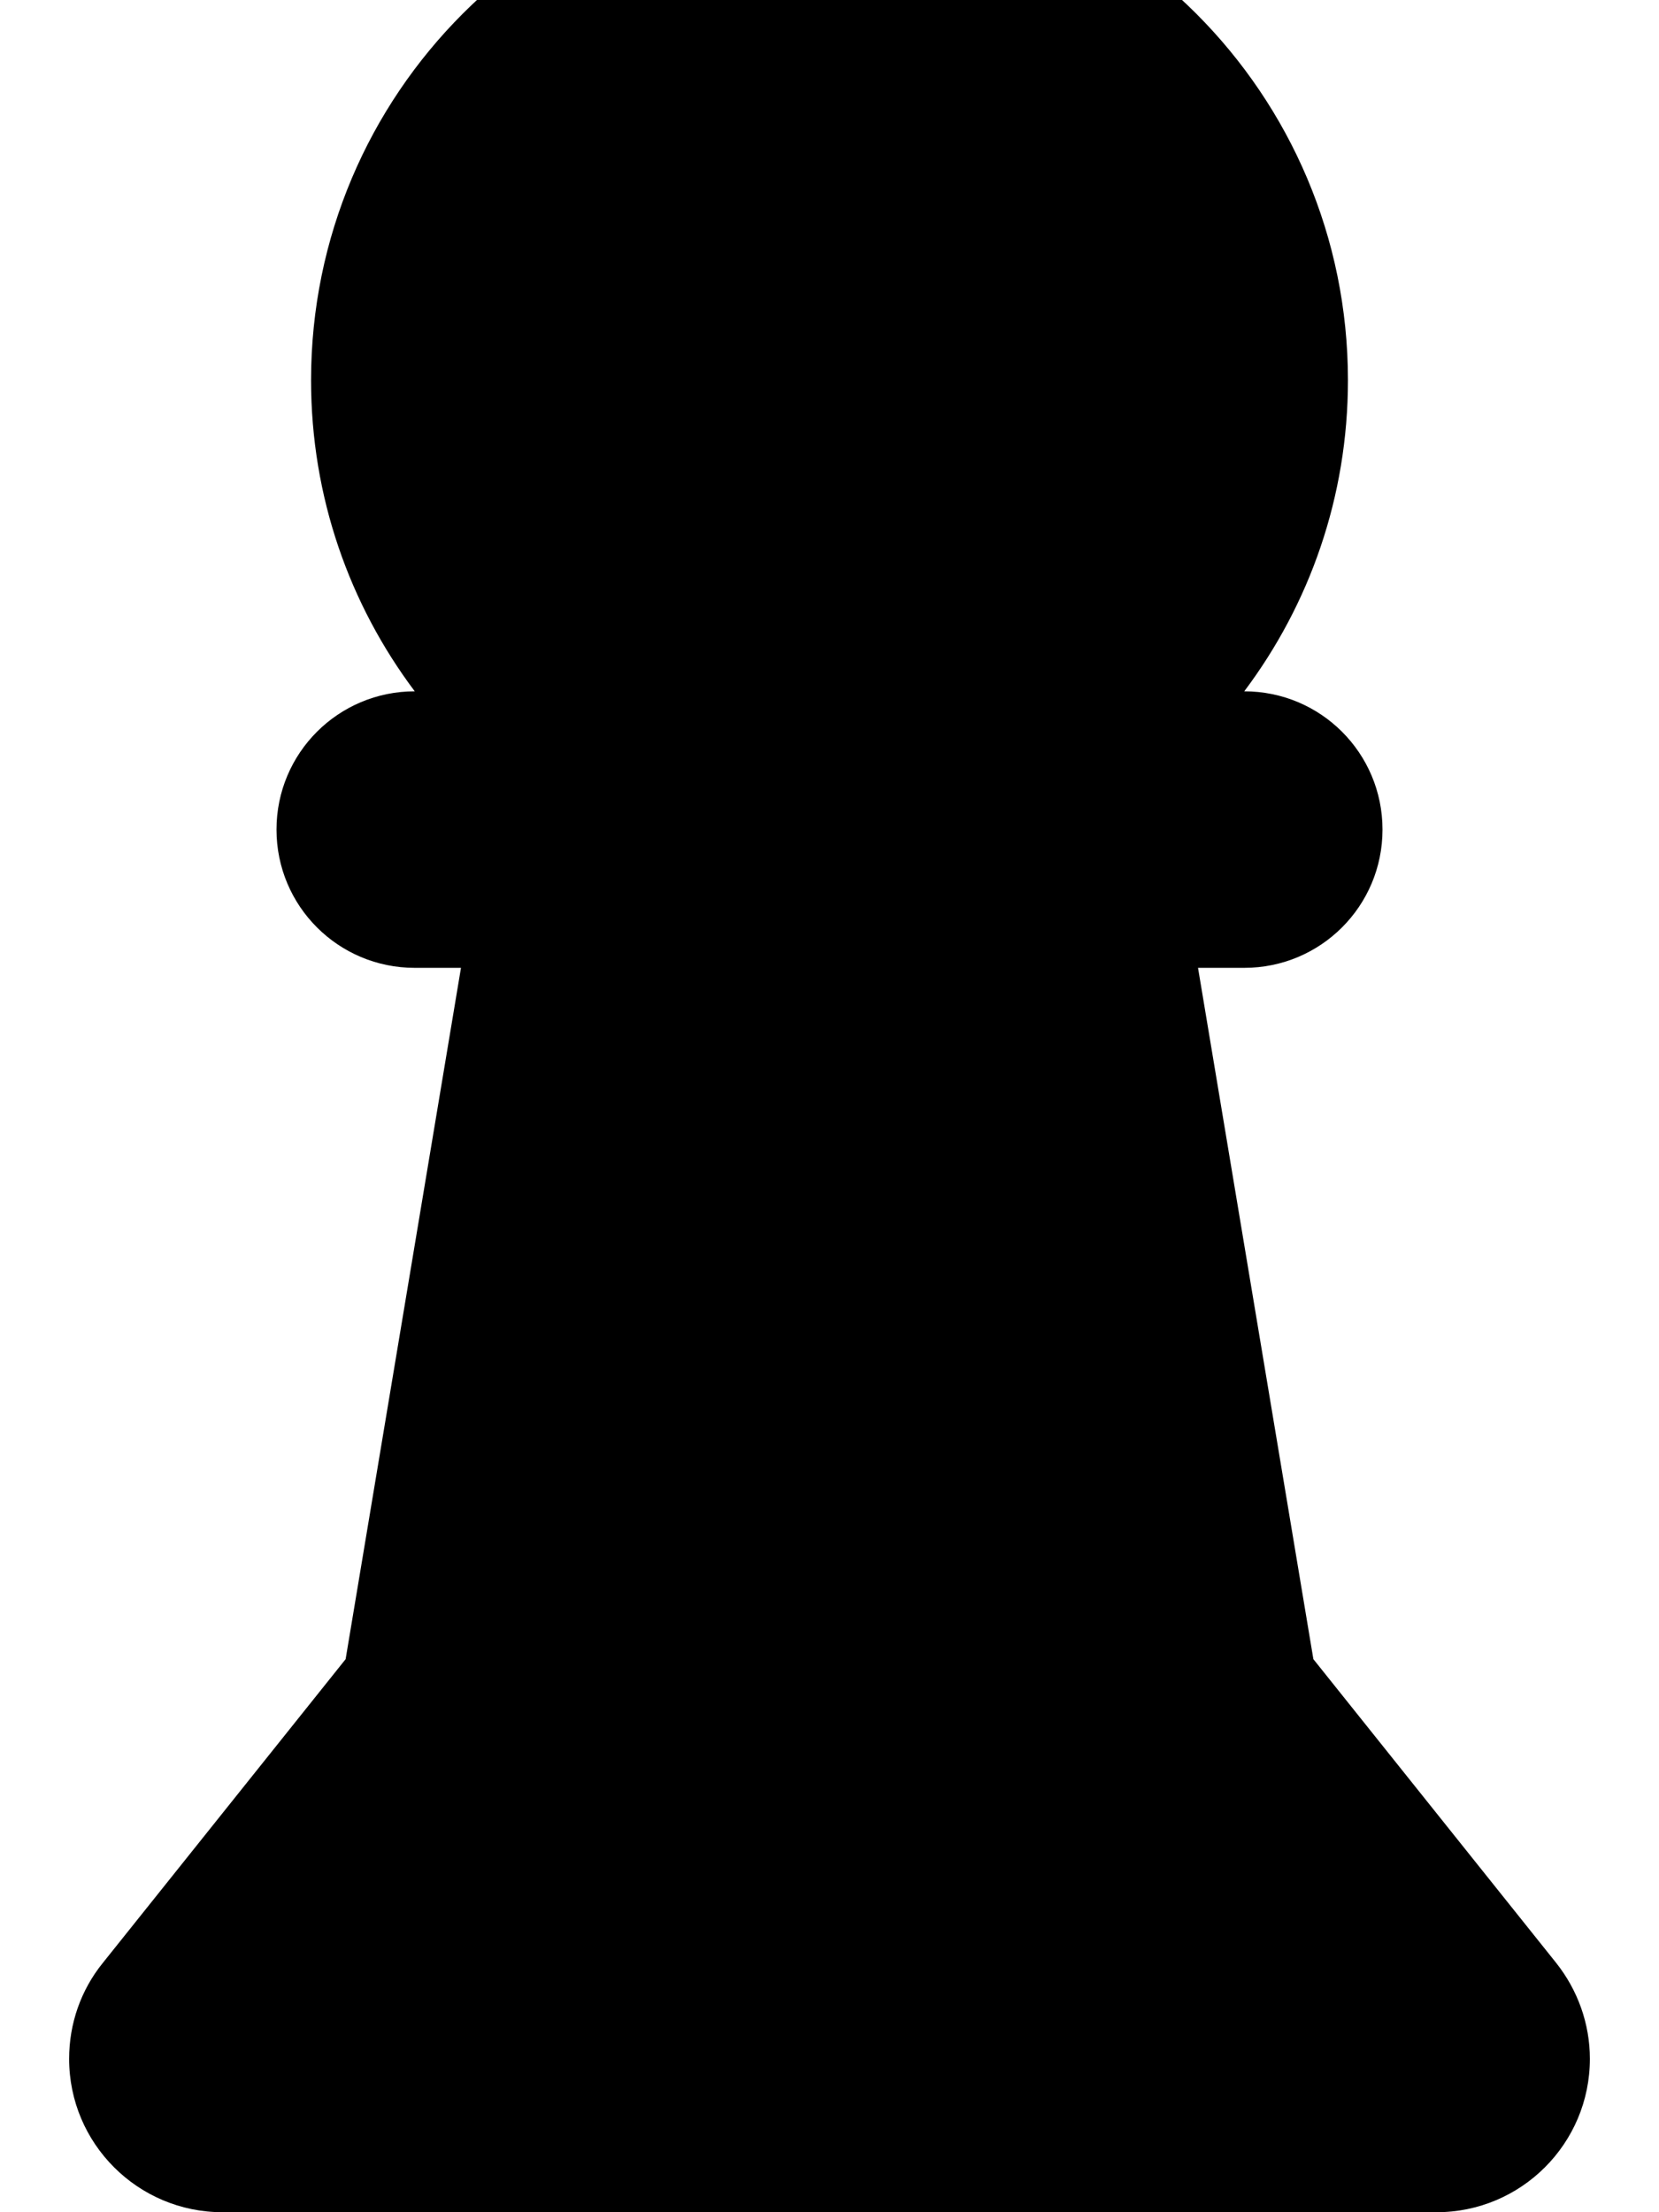 <svg fill="currentColor" xmlns="http://www.w3.org/2000/svg" viewBox="0 0 384 512"><!--! Font Awesome Free 7.1.0 by @fontawesome - https://fontawesome.com License - https://fontawesome.com/license/free (Icons: CC BY 4.0, Fonts: SIL OFL 1.1, Code: MIT License) Copyright 2025 Fonticons, Inc. --><path fill="currentColor" d="M192-32c66.3 0 120 53.7 120 120 0 27-8.9 51.9-24 72 17.7 0 32 14.3 32 32s-14.3 32-32 32l-10.7 0 26.7 160 56.2 70.3c5 6.3 7.8 14.1 7.8 22.2 0 19.6-15.9 35.5-35.5 35.5L51.5 512c-19.6 0-35.5-15.9-35.5-35.5 0-8.1 2.7-15.9 7.8-22.2L80 384 106.7 224 96 224c-17.7 0-32-14.3-32-32s14.3-32 32-32c-15.1-20.1-24-45-24-72 0-66.3 53.7-120 120-120z"/></svg>